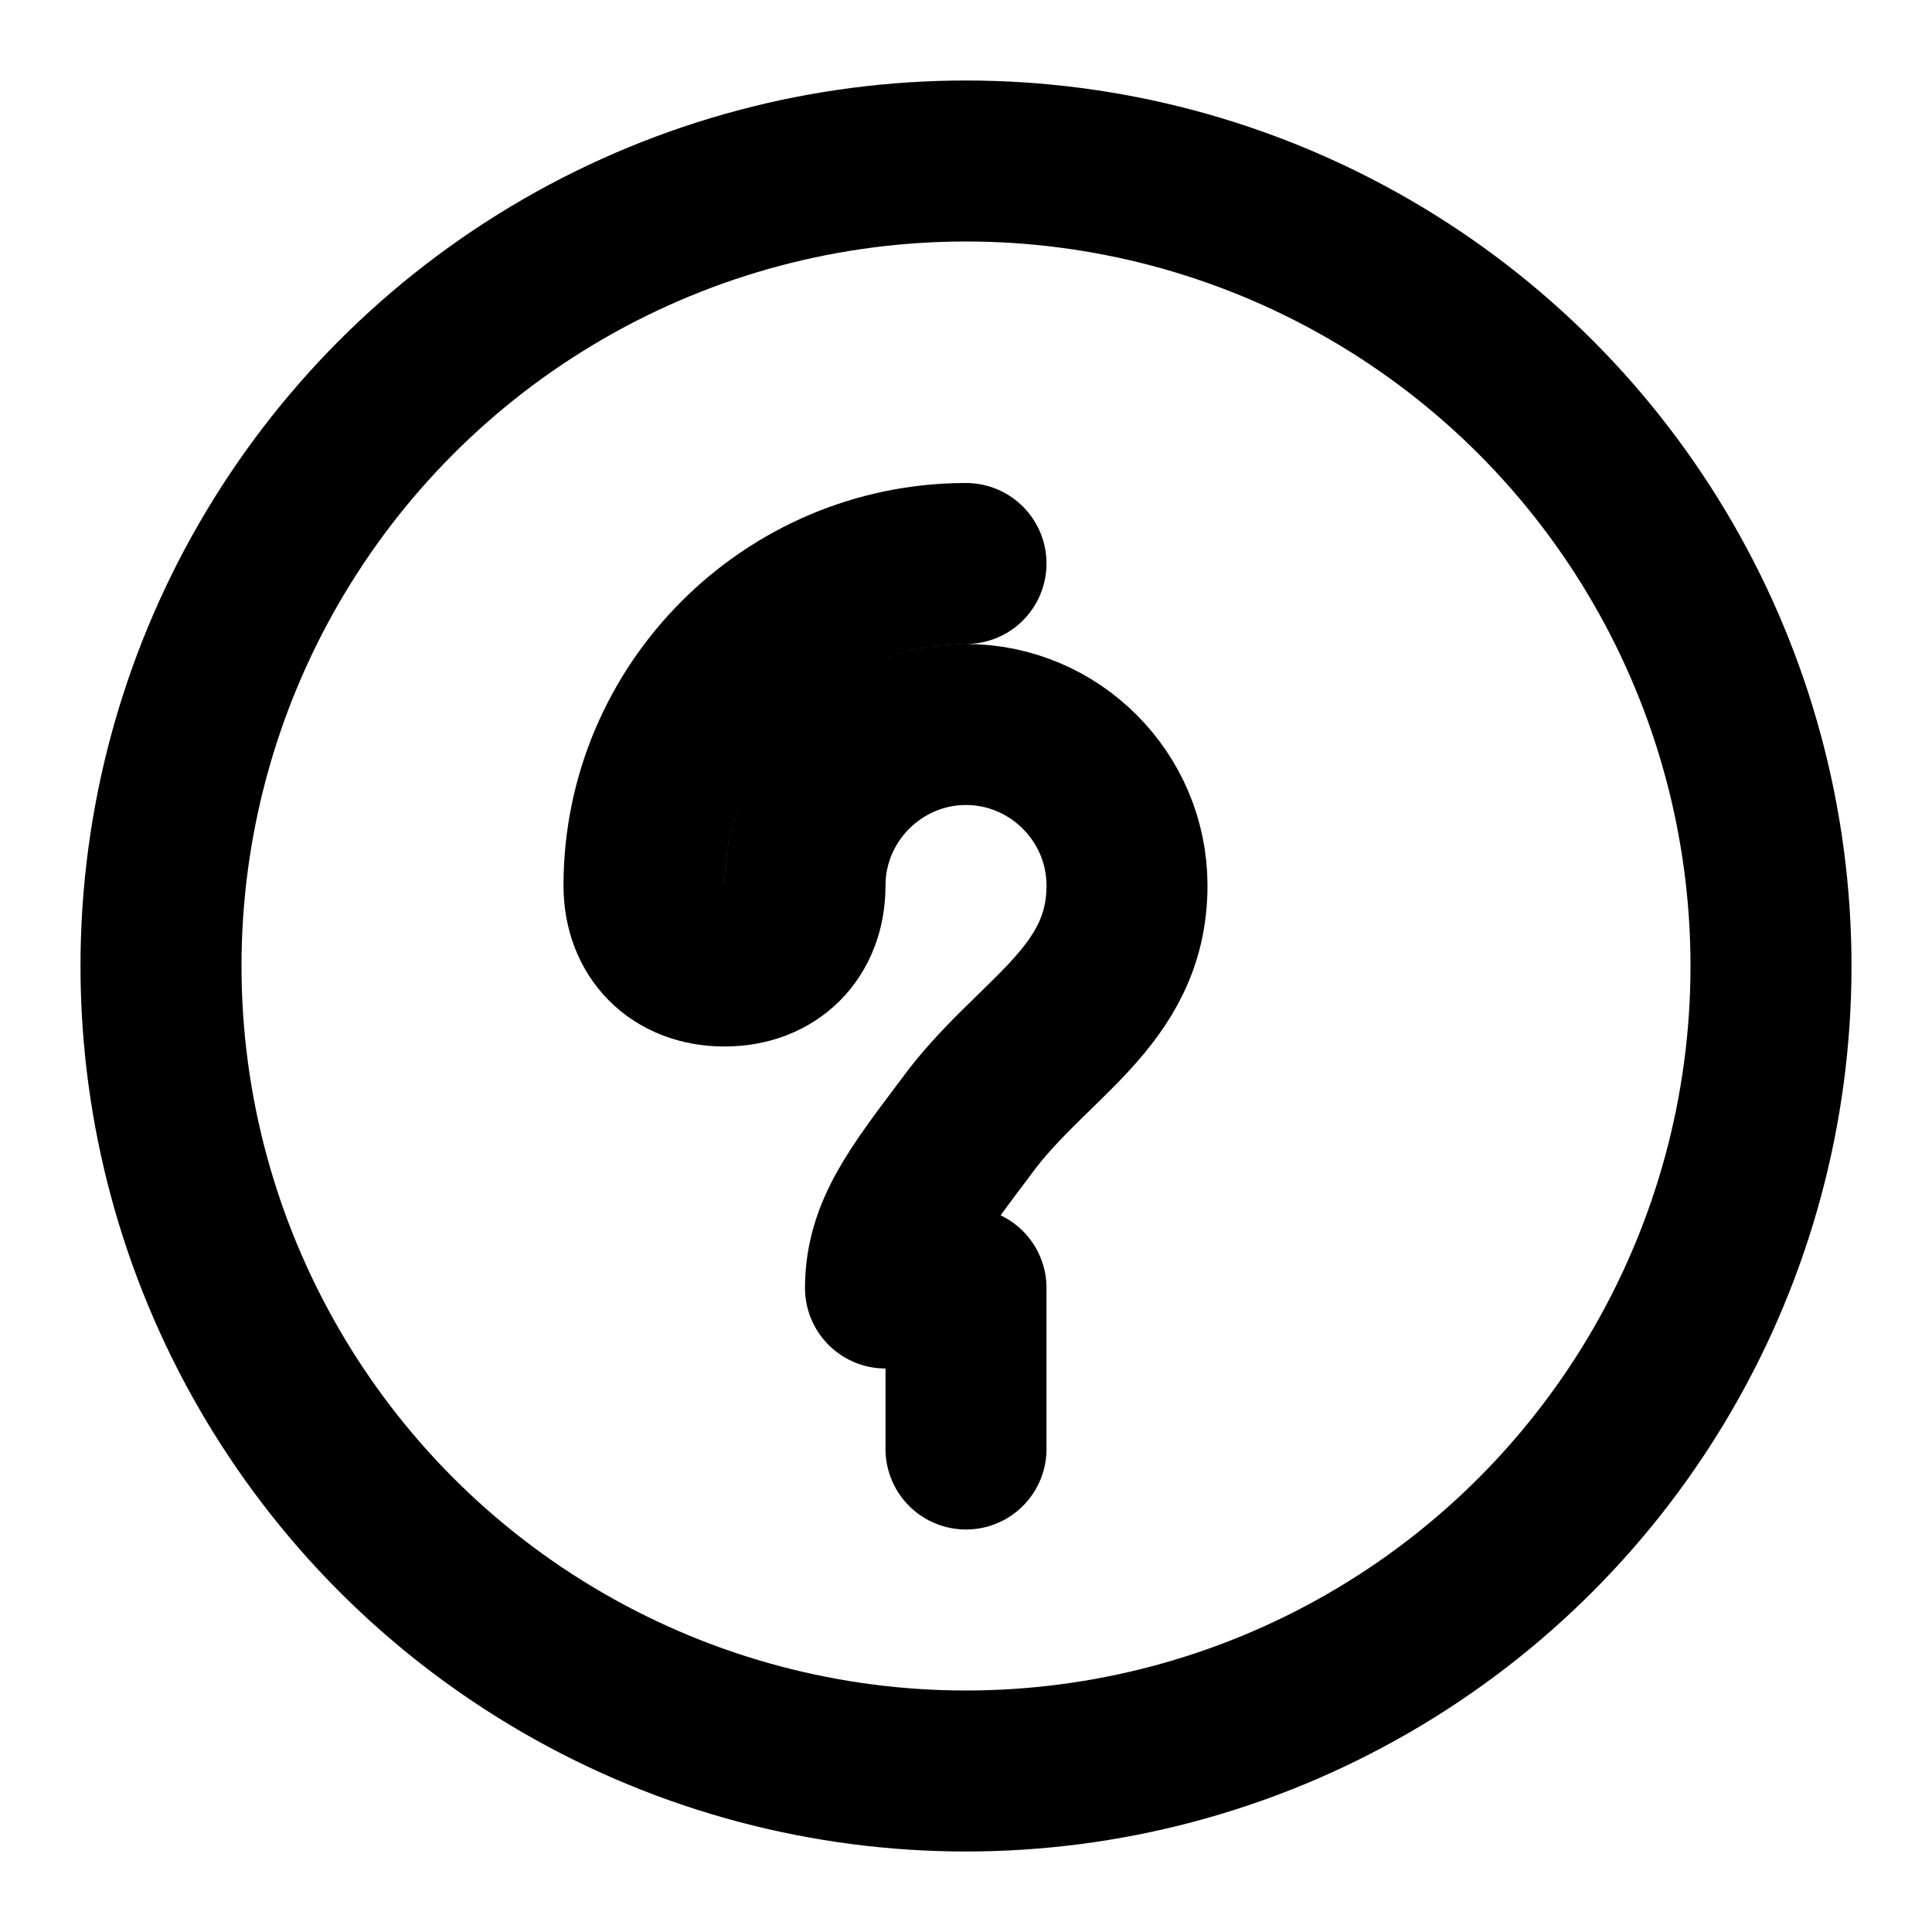 <?xml version="1.0" encoding="UTF-8"?>
<svg width="24" height="24" viewBox="0 0 24 24" fill="none" xmlns="http://www.w3.org/2000/svg">
  <circle cx="12" cy="12" r="10" stroke="currentColor" stroke-width="2" fill="none"/>
  <path d="M12 16v2" stroke="currentColor" stroke-width="2" stroke-linecap="round"/>
  <path d="M12 7c-2.2 0-4 1.8-4 4 0 .6.4 1 1 1s1-.4 1-1c0-1.1.9-2 2-2s2 .9 2 2c0 1.4-1.2 1.9-2 3-0.6 0.8-1 1.3-1 2" stroke="currentColor" stroke-width="2" stroke-linecap="round"/>
</svg>